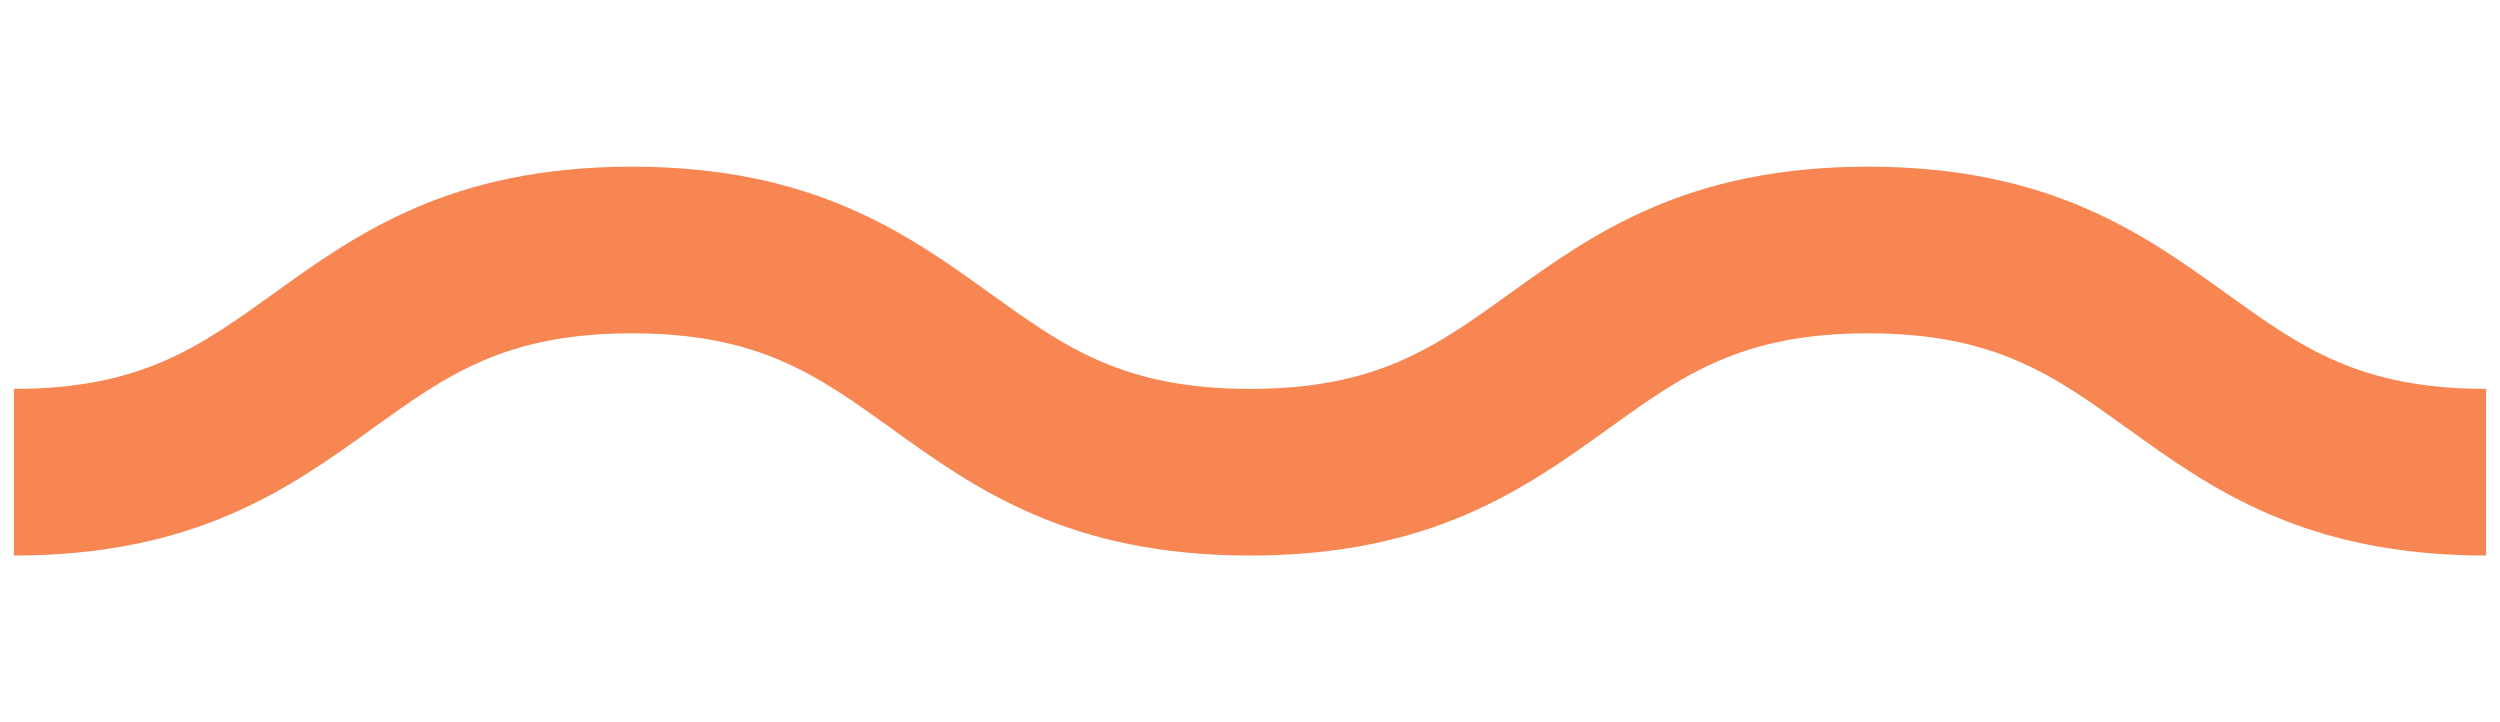 <svg width="90" height="26" viewBox="0 0 90 26" fill="none" xmlns="http://www.w3.org/2000/svg">
<g clip-path="url(#clip0_2012_567)">
<path d="M80.16 10.574C77.179 8.43 73.8 6 67.251 6C60.702 6 57.323 8.43 54.342 10.574C51.68 12.488 49.577 14 45.002 14C40.425 14 38.323 12.488 35.661 10.574C32.679 8.43 29.3 6 22.751 6C16.201 6 12.822 8.43 9.841 10.574C7.179 12.488 5.076 14 0.5 14V20C7.049 20 10.428 17.57 13.41 15.426C16.072 13.512 18.174 12 22.751 12C27.327 12 29.429 13.512 32.092 15.426C35.073 17.57 38.452 20 45.002 20C51.55 20 54.93 17.57 57.911 15.426C60.573 13.512 62.675 12 67.251 12C71.827 12 73.929 13.512 76.591 15.426C79.572 17.57 82.951 20 89.5 20V14C84.925 14 82.822 12.488 80.16 10.574Z" fill="#F88652"/>
</g>
<defs>
<clipPath id="clip0_2012_567">
<rect width="89" height="26" fill="white" transform="translate(0.5)"/>
</clipPath>
</defs>
</svg>
